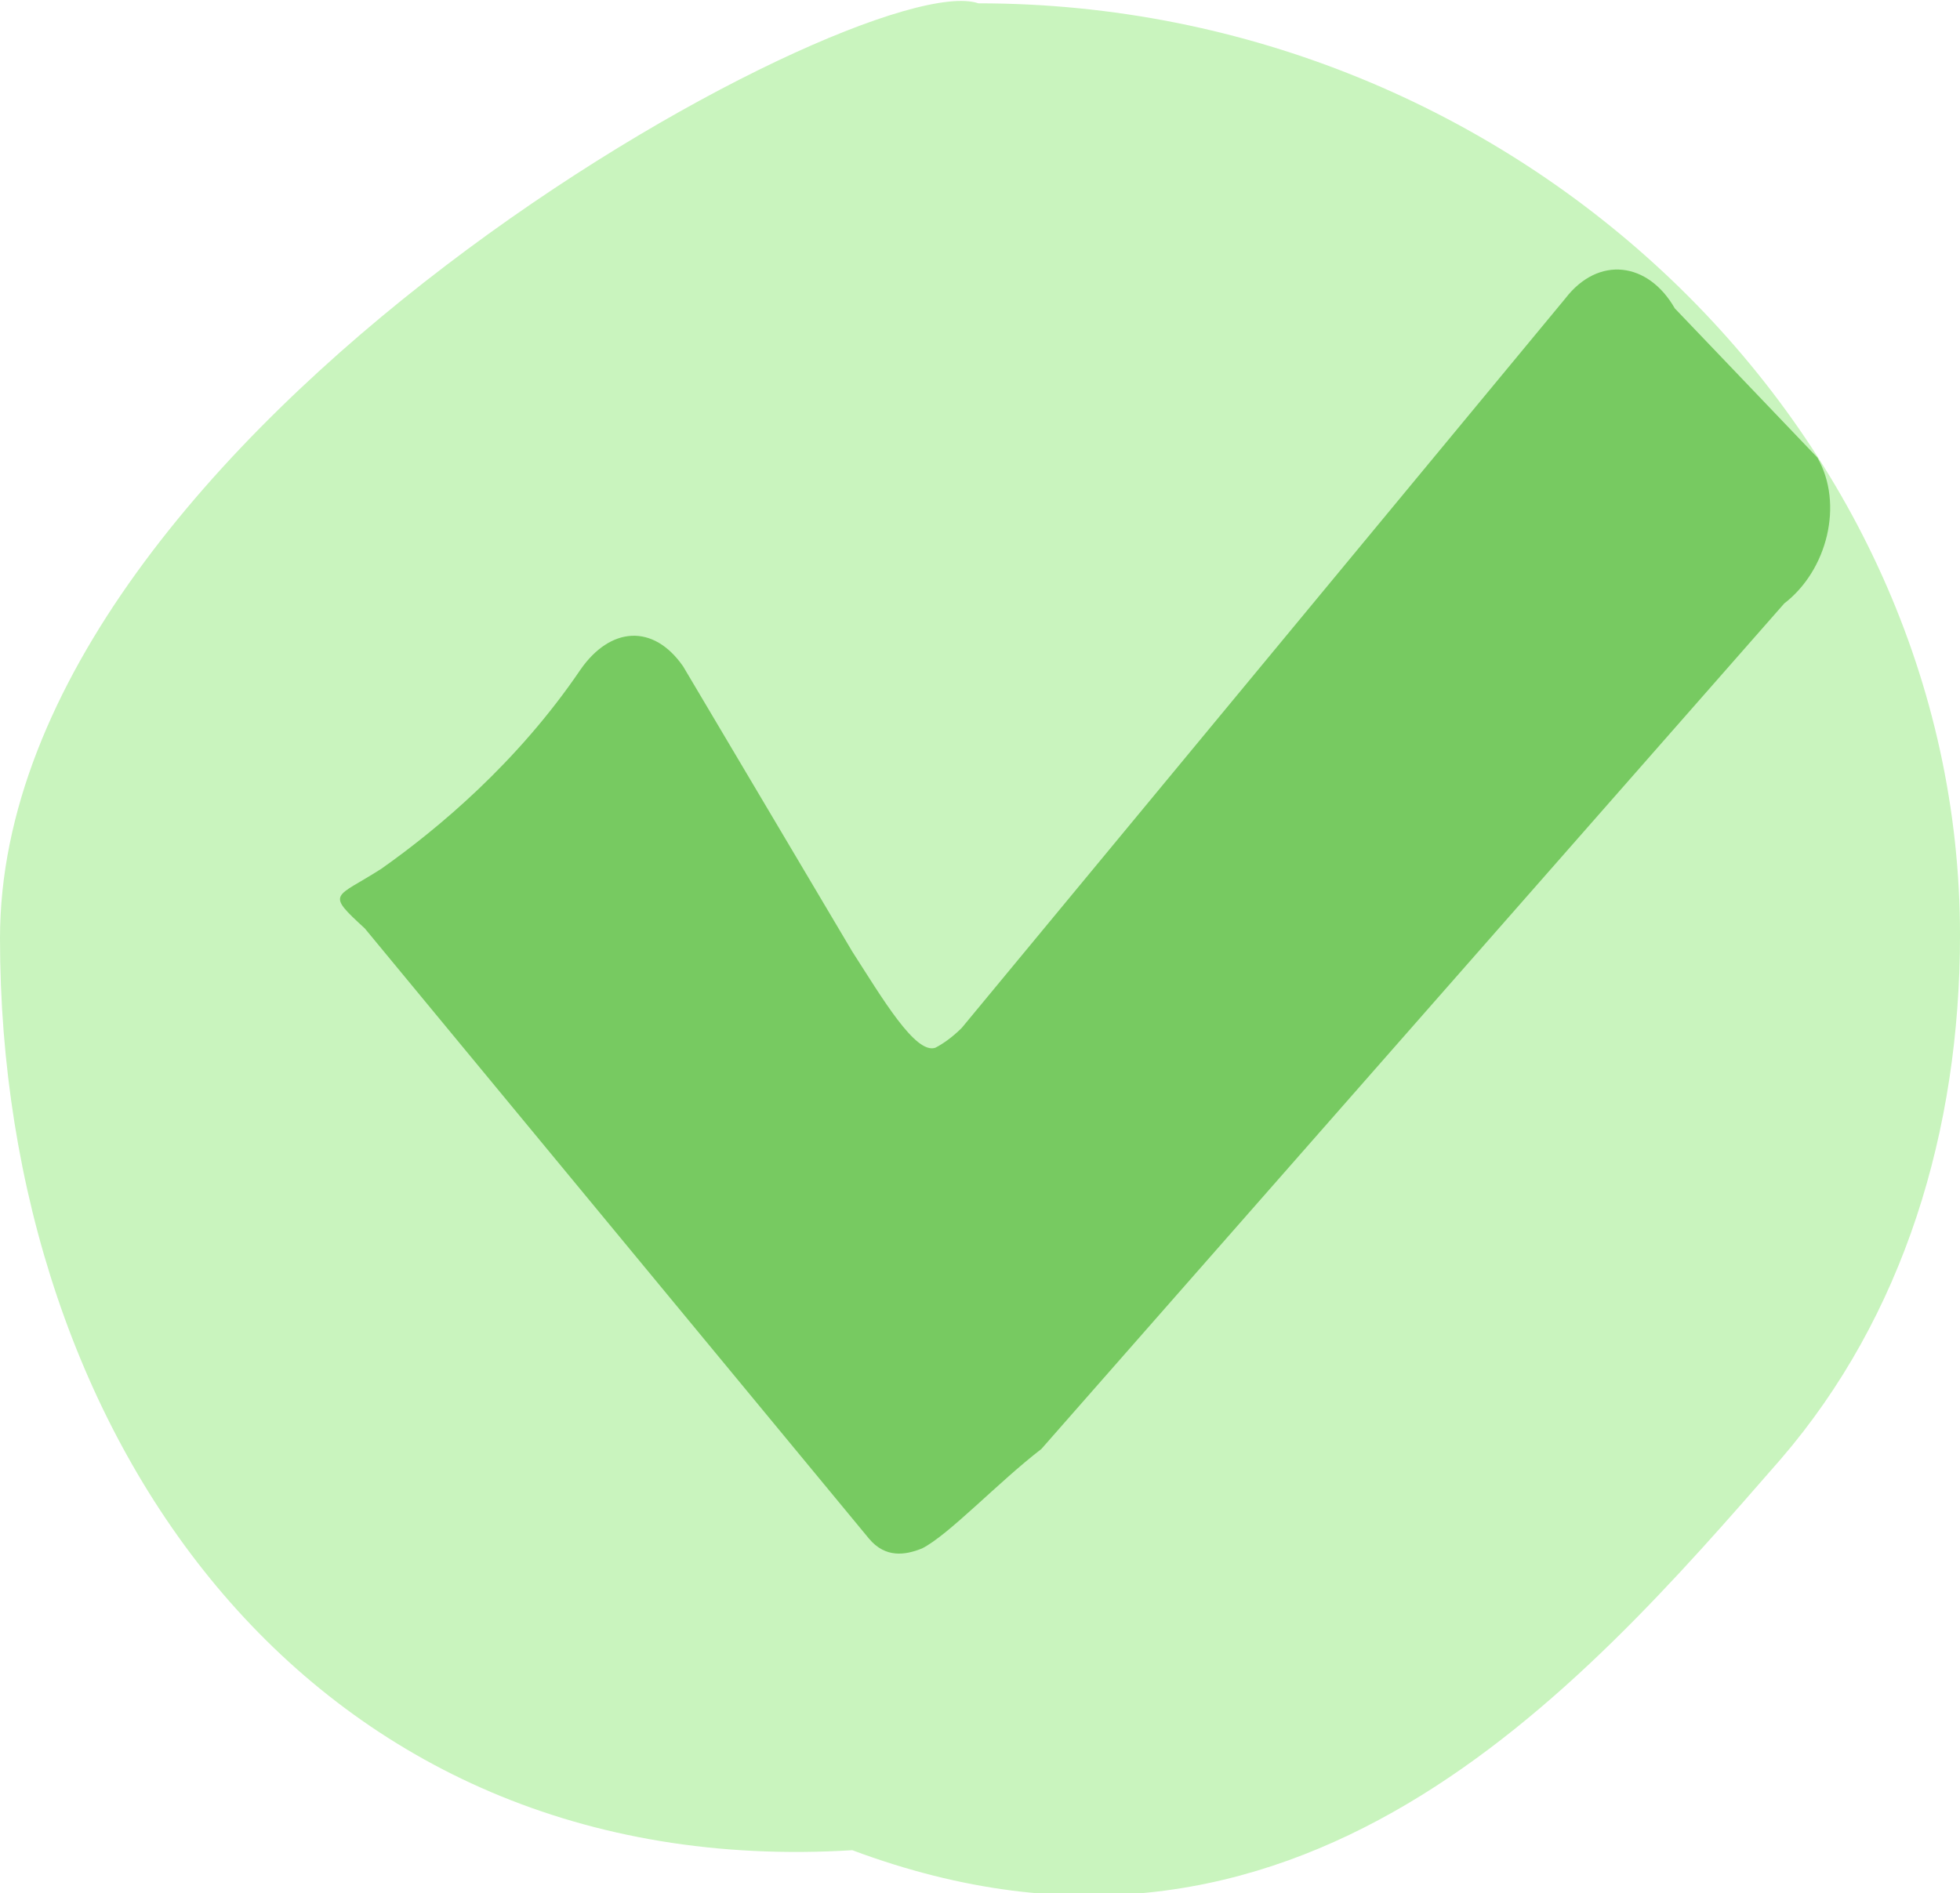 <?xml version="1.0" encoding="utf-8"?>
<!-- Generator: Adobe Illustrator 18.0.0, SVG Export Plug-In . SVG Version: 6.00 Build 0)  -->
<!DOCTYPE svg PUBLIC "-//W3C//DTD SVG 1.1//EN" "http://www.w3.org/Graphics/SVG/1.1/DTD/svg11.dtd">
<svg version="1.1" id="Layer_1" xmlns:ev="http://www.w3.org/2001/xml-events"
	 xmlns="http://www.w3.org/2000/svg" xmlns:xlink="http://www.w3.org/1999/xlink" x="0px" y="0px" width="59.1px" height="57.1px"
	 viewBox="0.7 2.1 59.1 57.1" enable-background="new 0.7 2.1 59.1 57.1" xml:space="preserve">
<path fill="#C9F4BE" d="M30.2,2.2c16.3,0,29.6,12.9,29.6,28.1c0,5.9-1.7,11.5-5.4,15.8c-6.1,7-14.6,16.8-28,11.8
	c-16.3,1-25.7-12.4-25.7-27.5C0.7,15.1,26.7,1,30.2,2.2z"/>
<path fill="#77CA61" d="M28.5,48.8c-0.5,0.2-1.1,0.3-1.6-0.3L11.7,30.1c-1.2-1.1-0.9-0.9,0.5-1.8c1.7-1.2,4.1-3.2,6-6
	c0.9-1.3,2.2-1.4,3.1-0.1l5.1,8.6c0.9,1.4,1.9,3.1,2.5,2.9c0.2-0.1,0.5-0.3,0.8-0.6l18.2-22c1-1.3,2.5-1.1,3.3,0.3l4.3,4.5
	c0.8,1.4,0.3,3.4-1,4.4L32.1,45.8C30.8,46.8,29.3,48.4,28.5,48.8z"/>
</svg>
